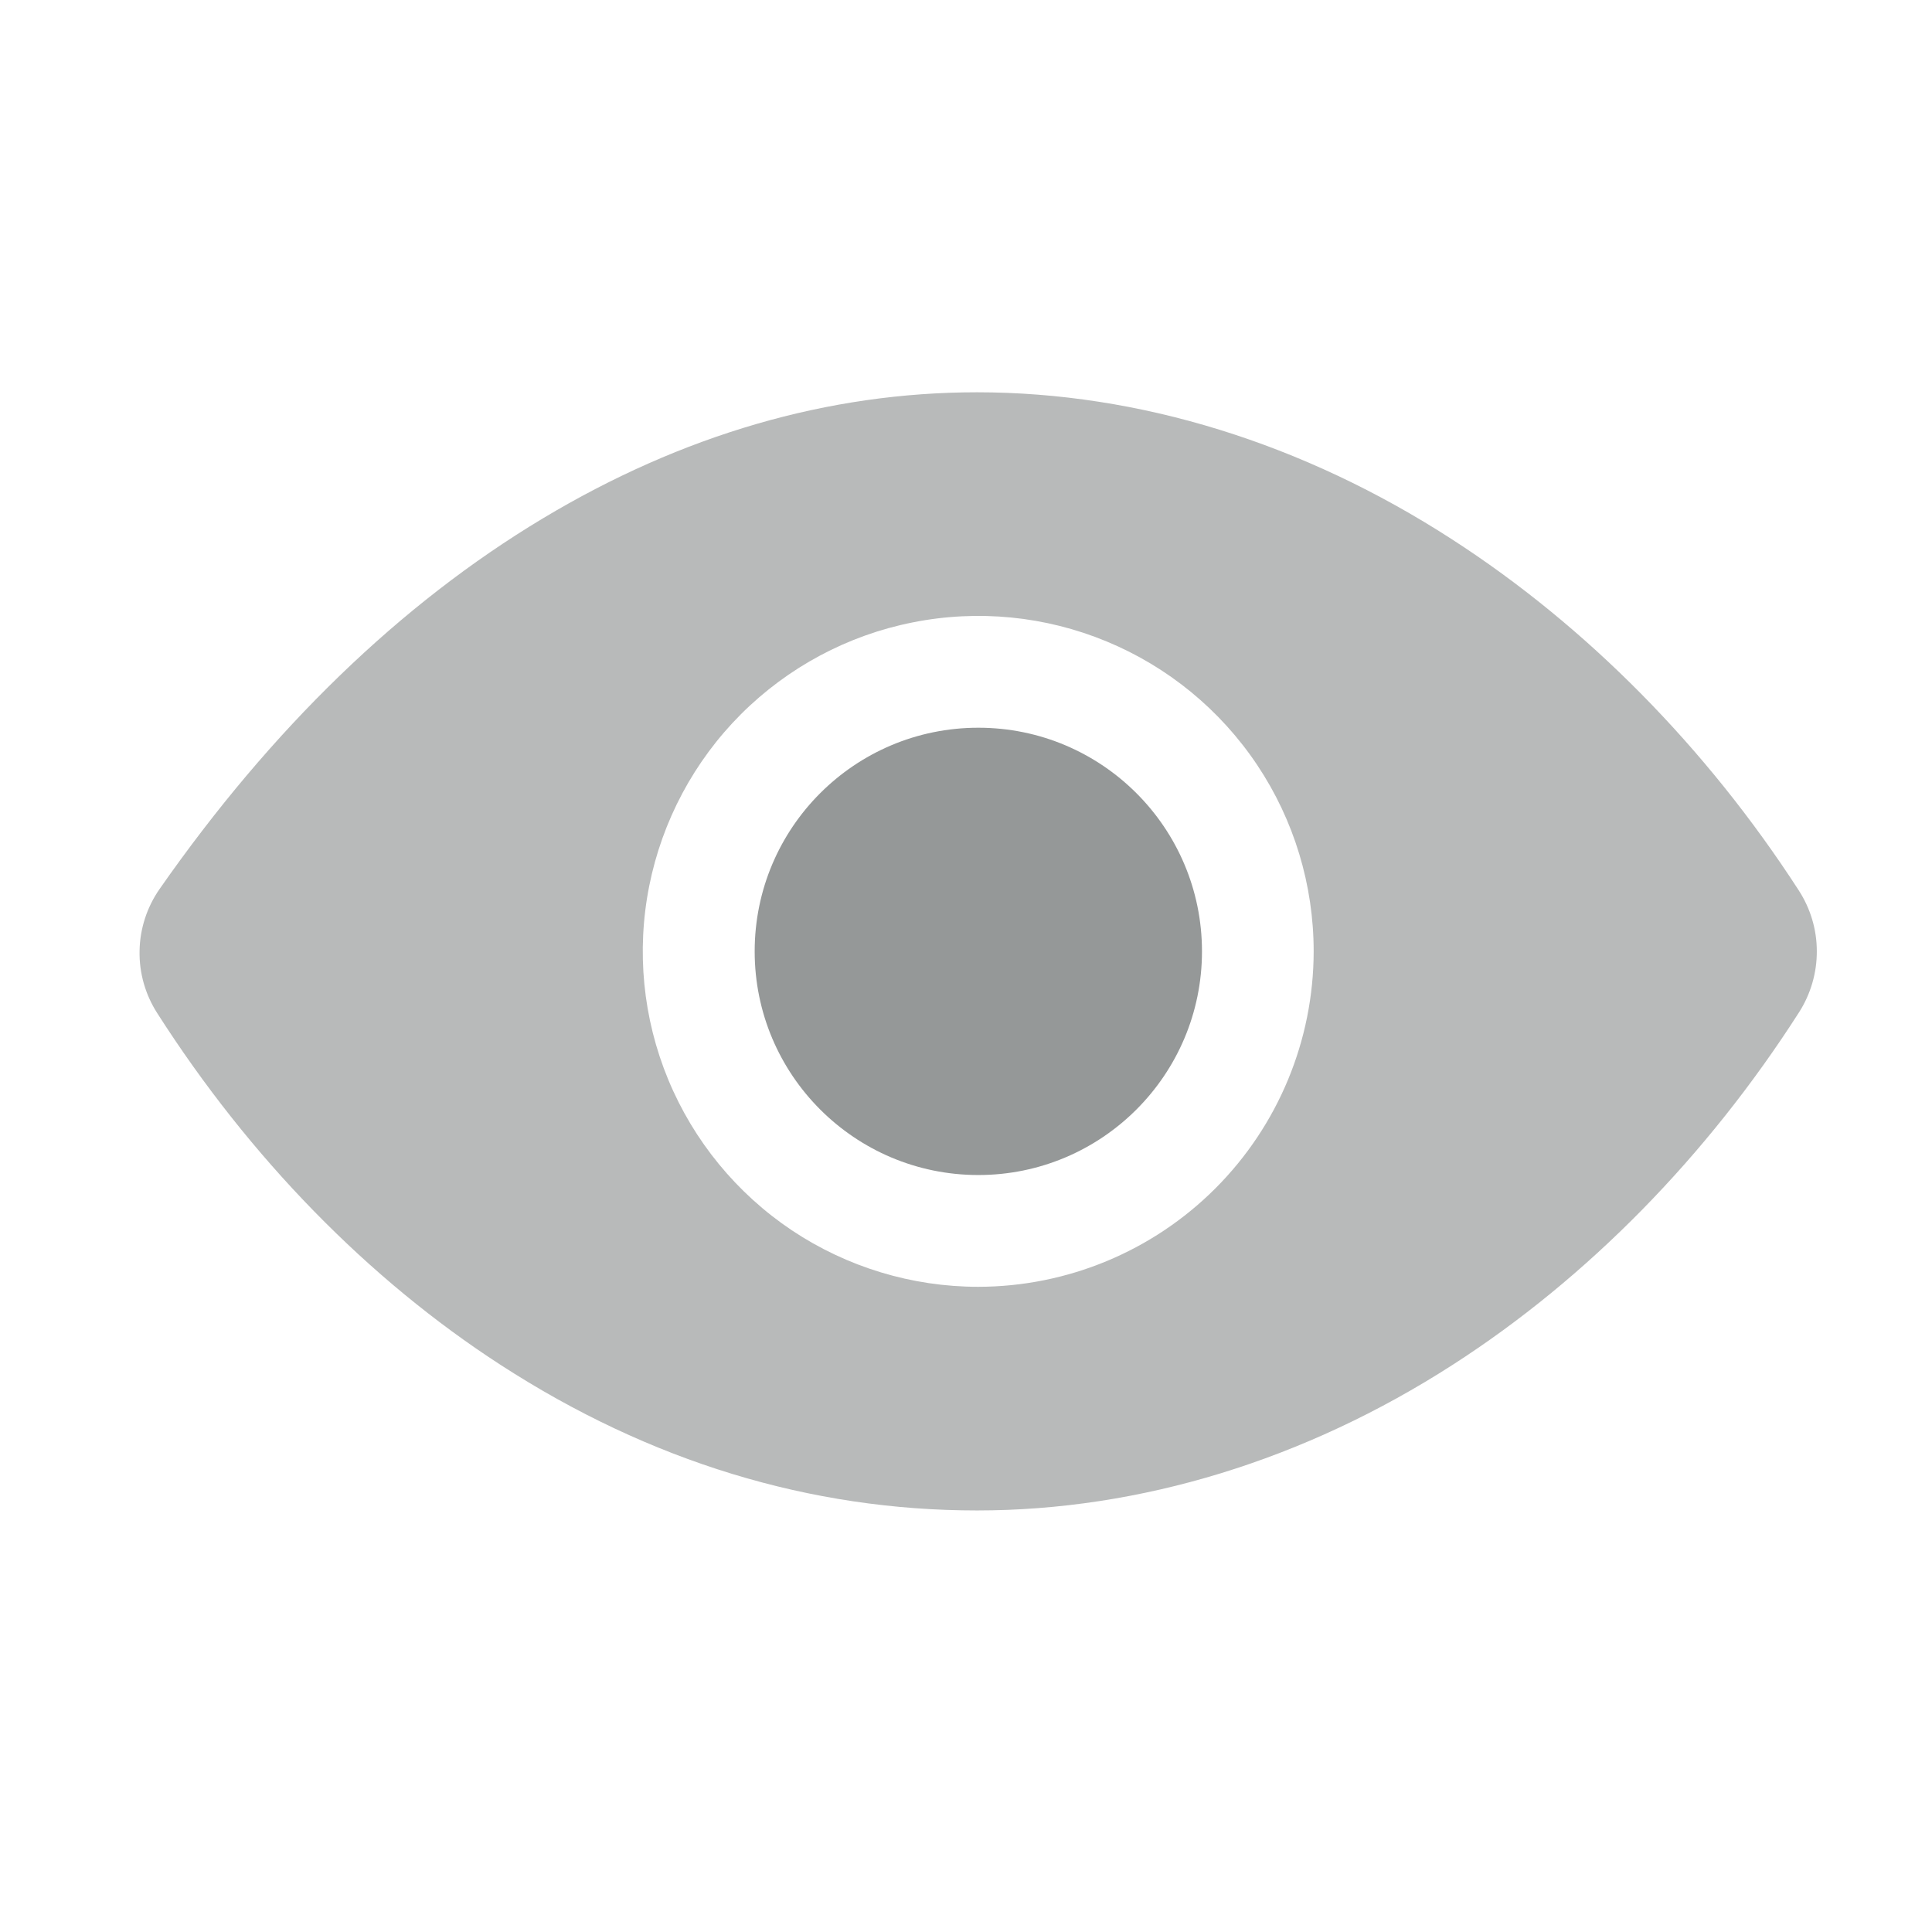 <svg width="21" height="21" viewBox="0 0 21 21" fill="none" xmlns="http://www.w3.org/2000/svg">
<path d="M10.634 12.772C11.976 12.772 13.065 11.683 13.065 10.341C13.065 8.998 11.976 7.91 10.634 7.91C9.291 7.91 8.203 8.998 8.203 10.341C8.203 11.683 9.291 12.772 10.634 12.772Z" fill="#959898"/>
<path d="M19.553 9.68C18.548 8.126 17.244 6.805 15.782 5.862C14.165 4.816 12.38 4.264 10.62 4.264C9.005 4.264 7.417 4.725 5.9 5.635C4.353 6.563 2.952 7.919 1.734 9.664C1.597 9.861 1.521 10.095 1.517 10.335C1.512 10.576 1.58 10.812 1.71 11.014C2.713 12.584 4.004 13.906 5.443 14.837C7.063 15.886 8.806 16.418 10.62 16.418C12.394 16.418 14.183 15.87 15.793 14.833C17.254 13.893 18.555 12.567 19.557 11C19.682 10.803 19.749 10.573 19.748 10.339C19.748 10.105 19.68 9.877 19.553 9.68V9.68ZM10.633 13.987C9.912 13.987 9.207 13.773 8.607 13.373C8.008 12.972 7.54 12.402 7.264 11.736C6.988 11.07 6.916 10.337 7.057 9.629C7.198 8.922 7.545 8.272 8.055 7.762C8.565 7.253 9.214 6.905 9.922 6.765C10.629 6.624 11.362 6.696 12.028 6.972C12.695 7.248 13.264 7.715 13.665 8.315C14.066 8.915 14.279 9.62 14.279 10.341C14.278 11.307 13.894 12.234 13.21 12.918C12.527 13.601 11.6 13.986 10.633 13.987V13.987Z" fill="#B8BABA"/>
</svg>

